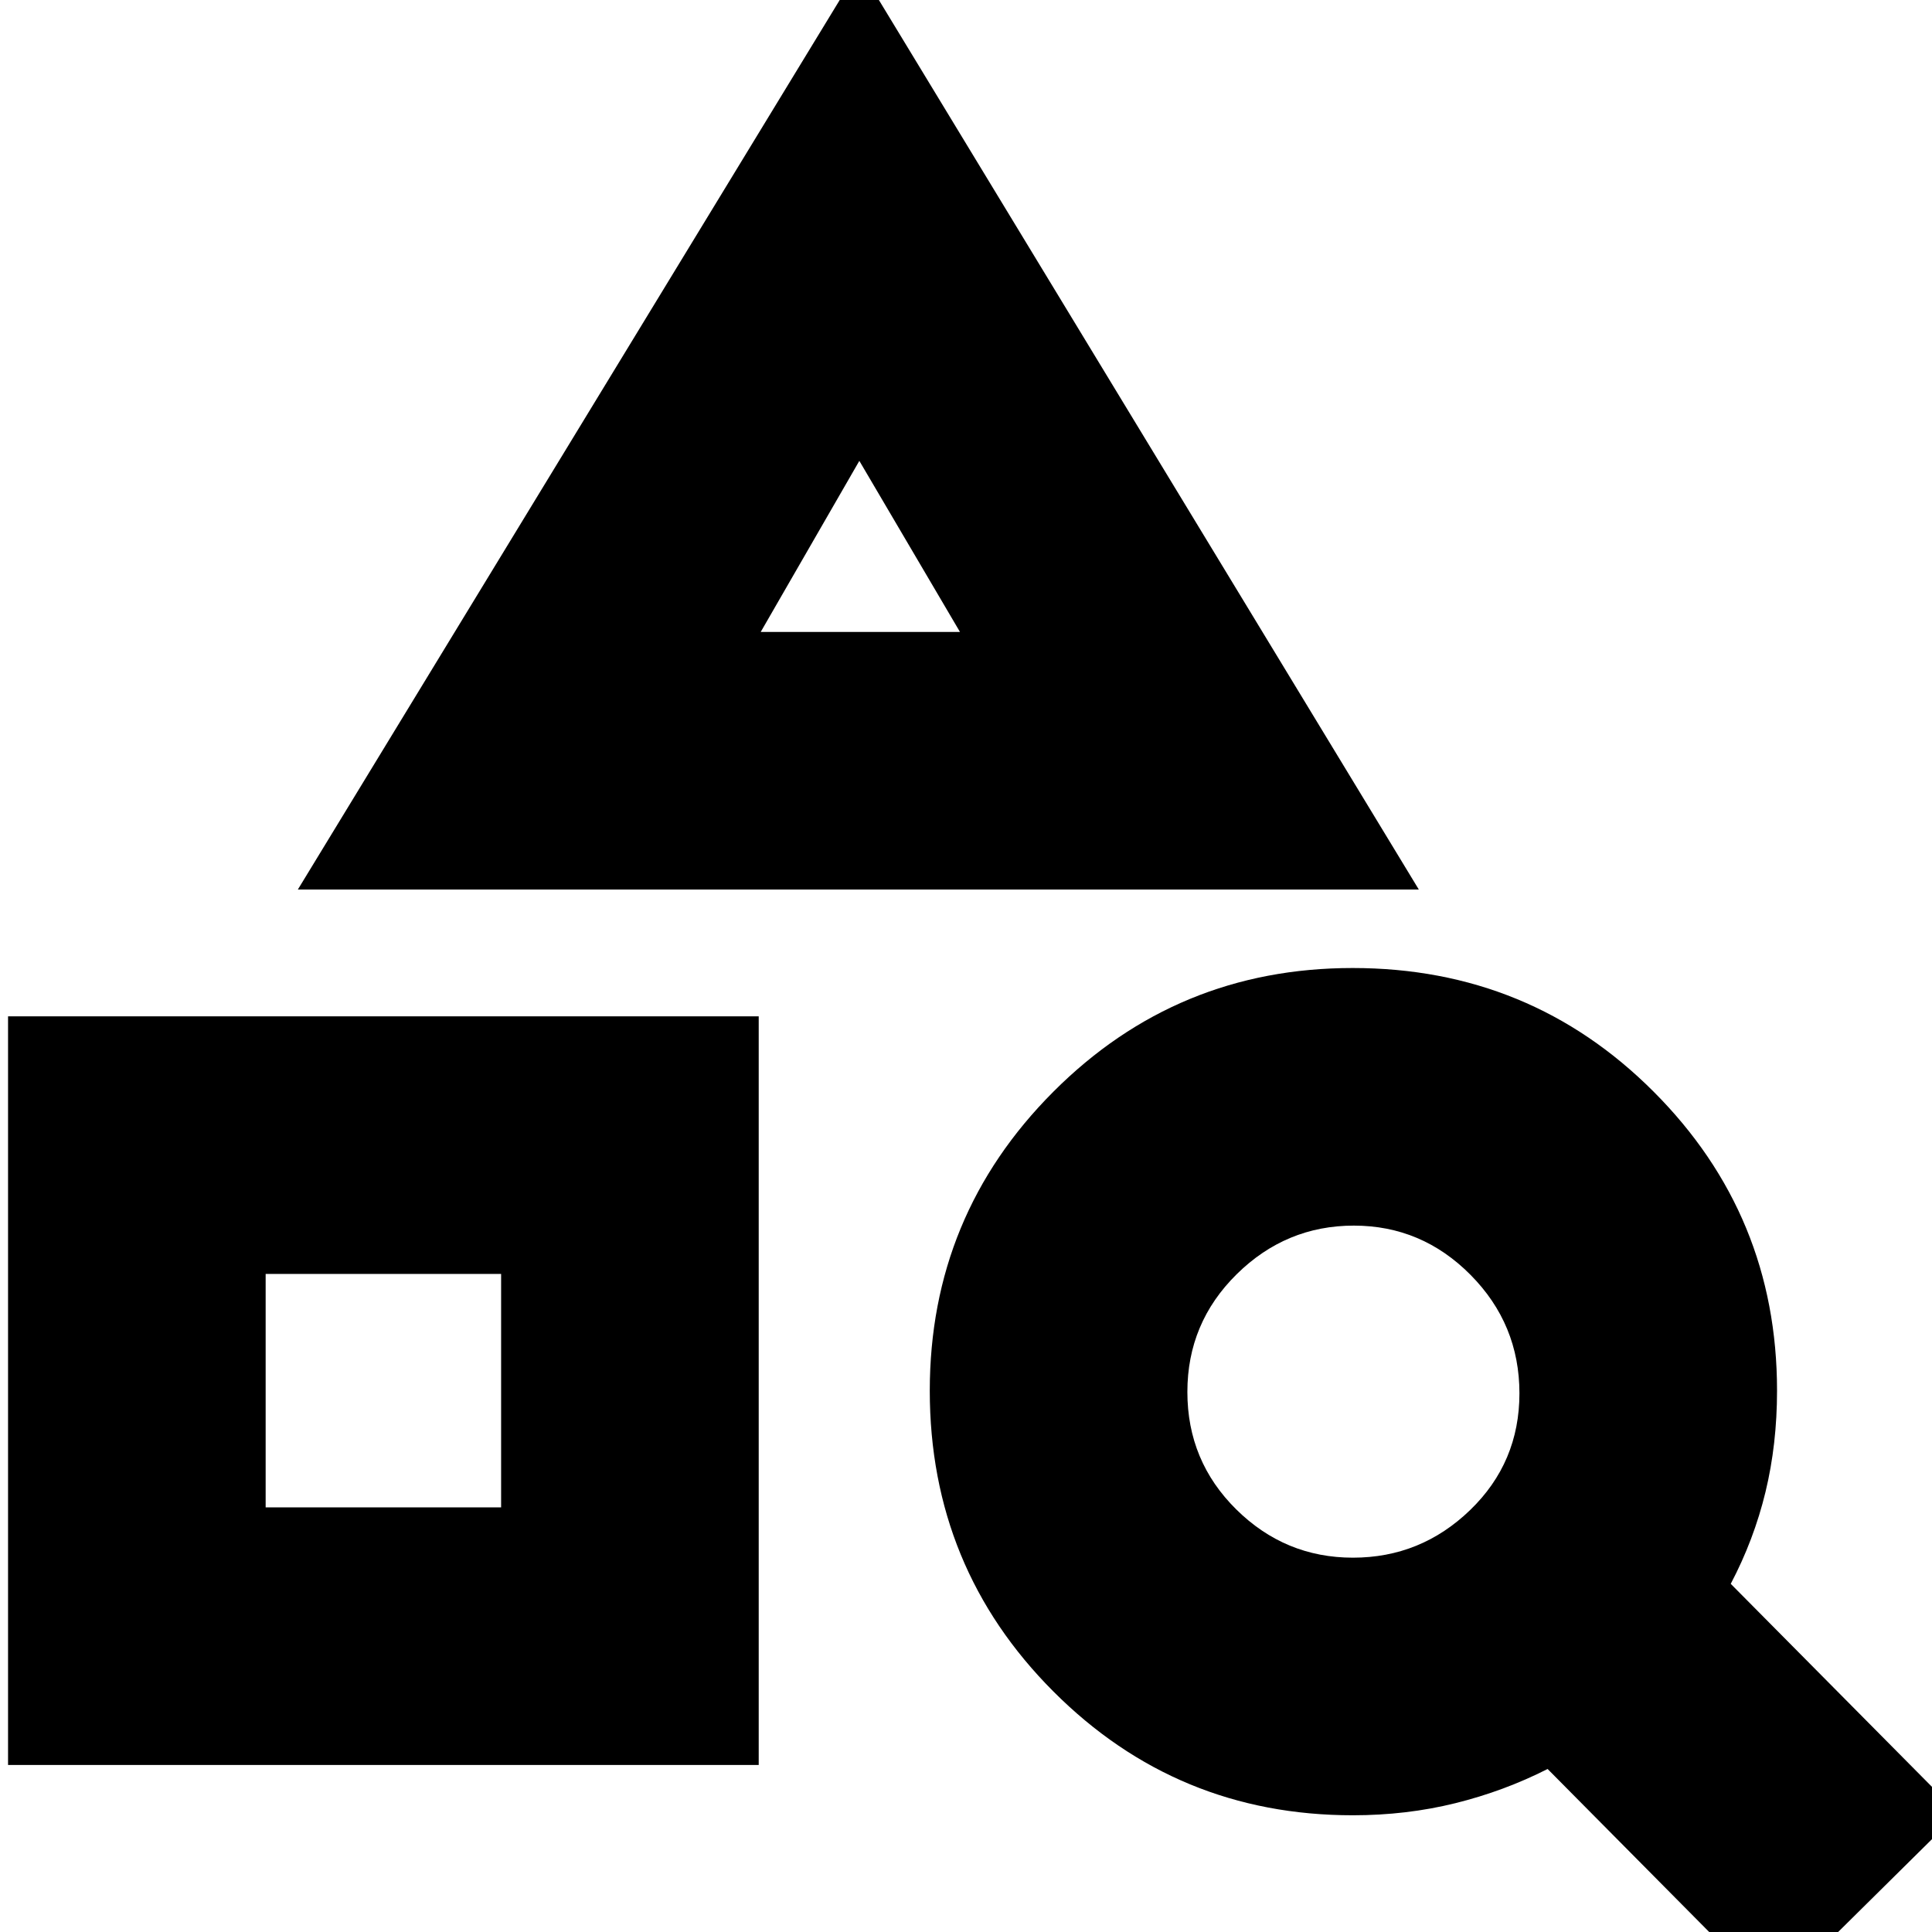 <svg xmlns="http://www.w3.org/2000/svg" height="20" viewBox="0 -960 960 960" width="20"><path d="M4-83v-372h373v372H4Zm128-128h117v-116H132v116Zm16-307 279-458 278 458H148Zm230-128h99l-50-85-49 85ZM881 32 769-81q-21.66 11-45.88 17-24.22 6-50.92 6-87.37 0-148.78-61.52Q462-181.05 462-268.94q0-87.06 61.38-148.56T672.12-479q88.18 0 149.53 61.42Q883-356.17 883-269q0 26.65-5.74 50.37T860-173L973-59l-92 91ZM672.27-186q33.73 0 58.23-23.66t24.5-58q0-34.34-24.27-58.84-24.28-24.5-58-24.5-33.73 0-58.23 24.16t-24.5 58.5Q590-234 614.27-210q24.28 24 58 24ZM249-327Zm178-319Z"/></svg>